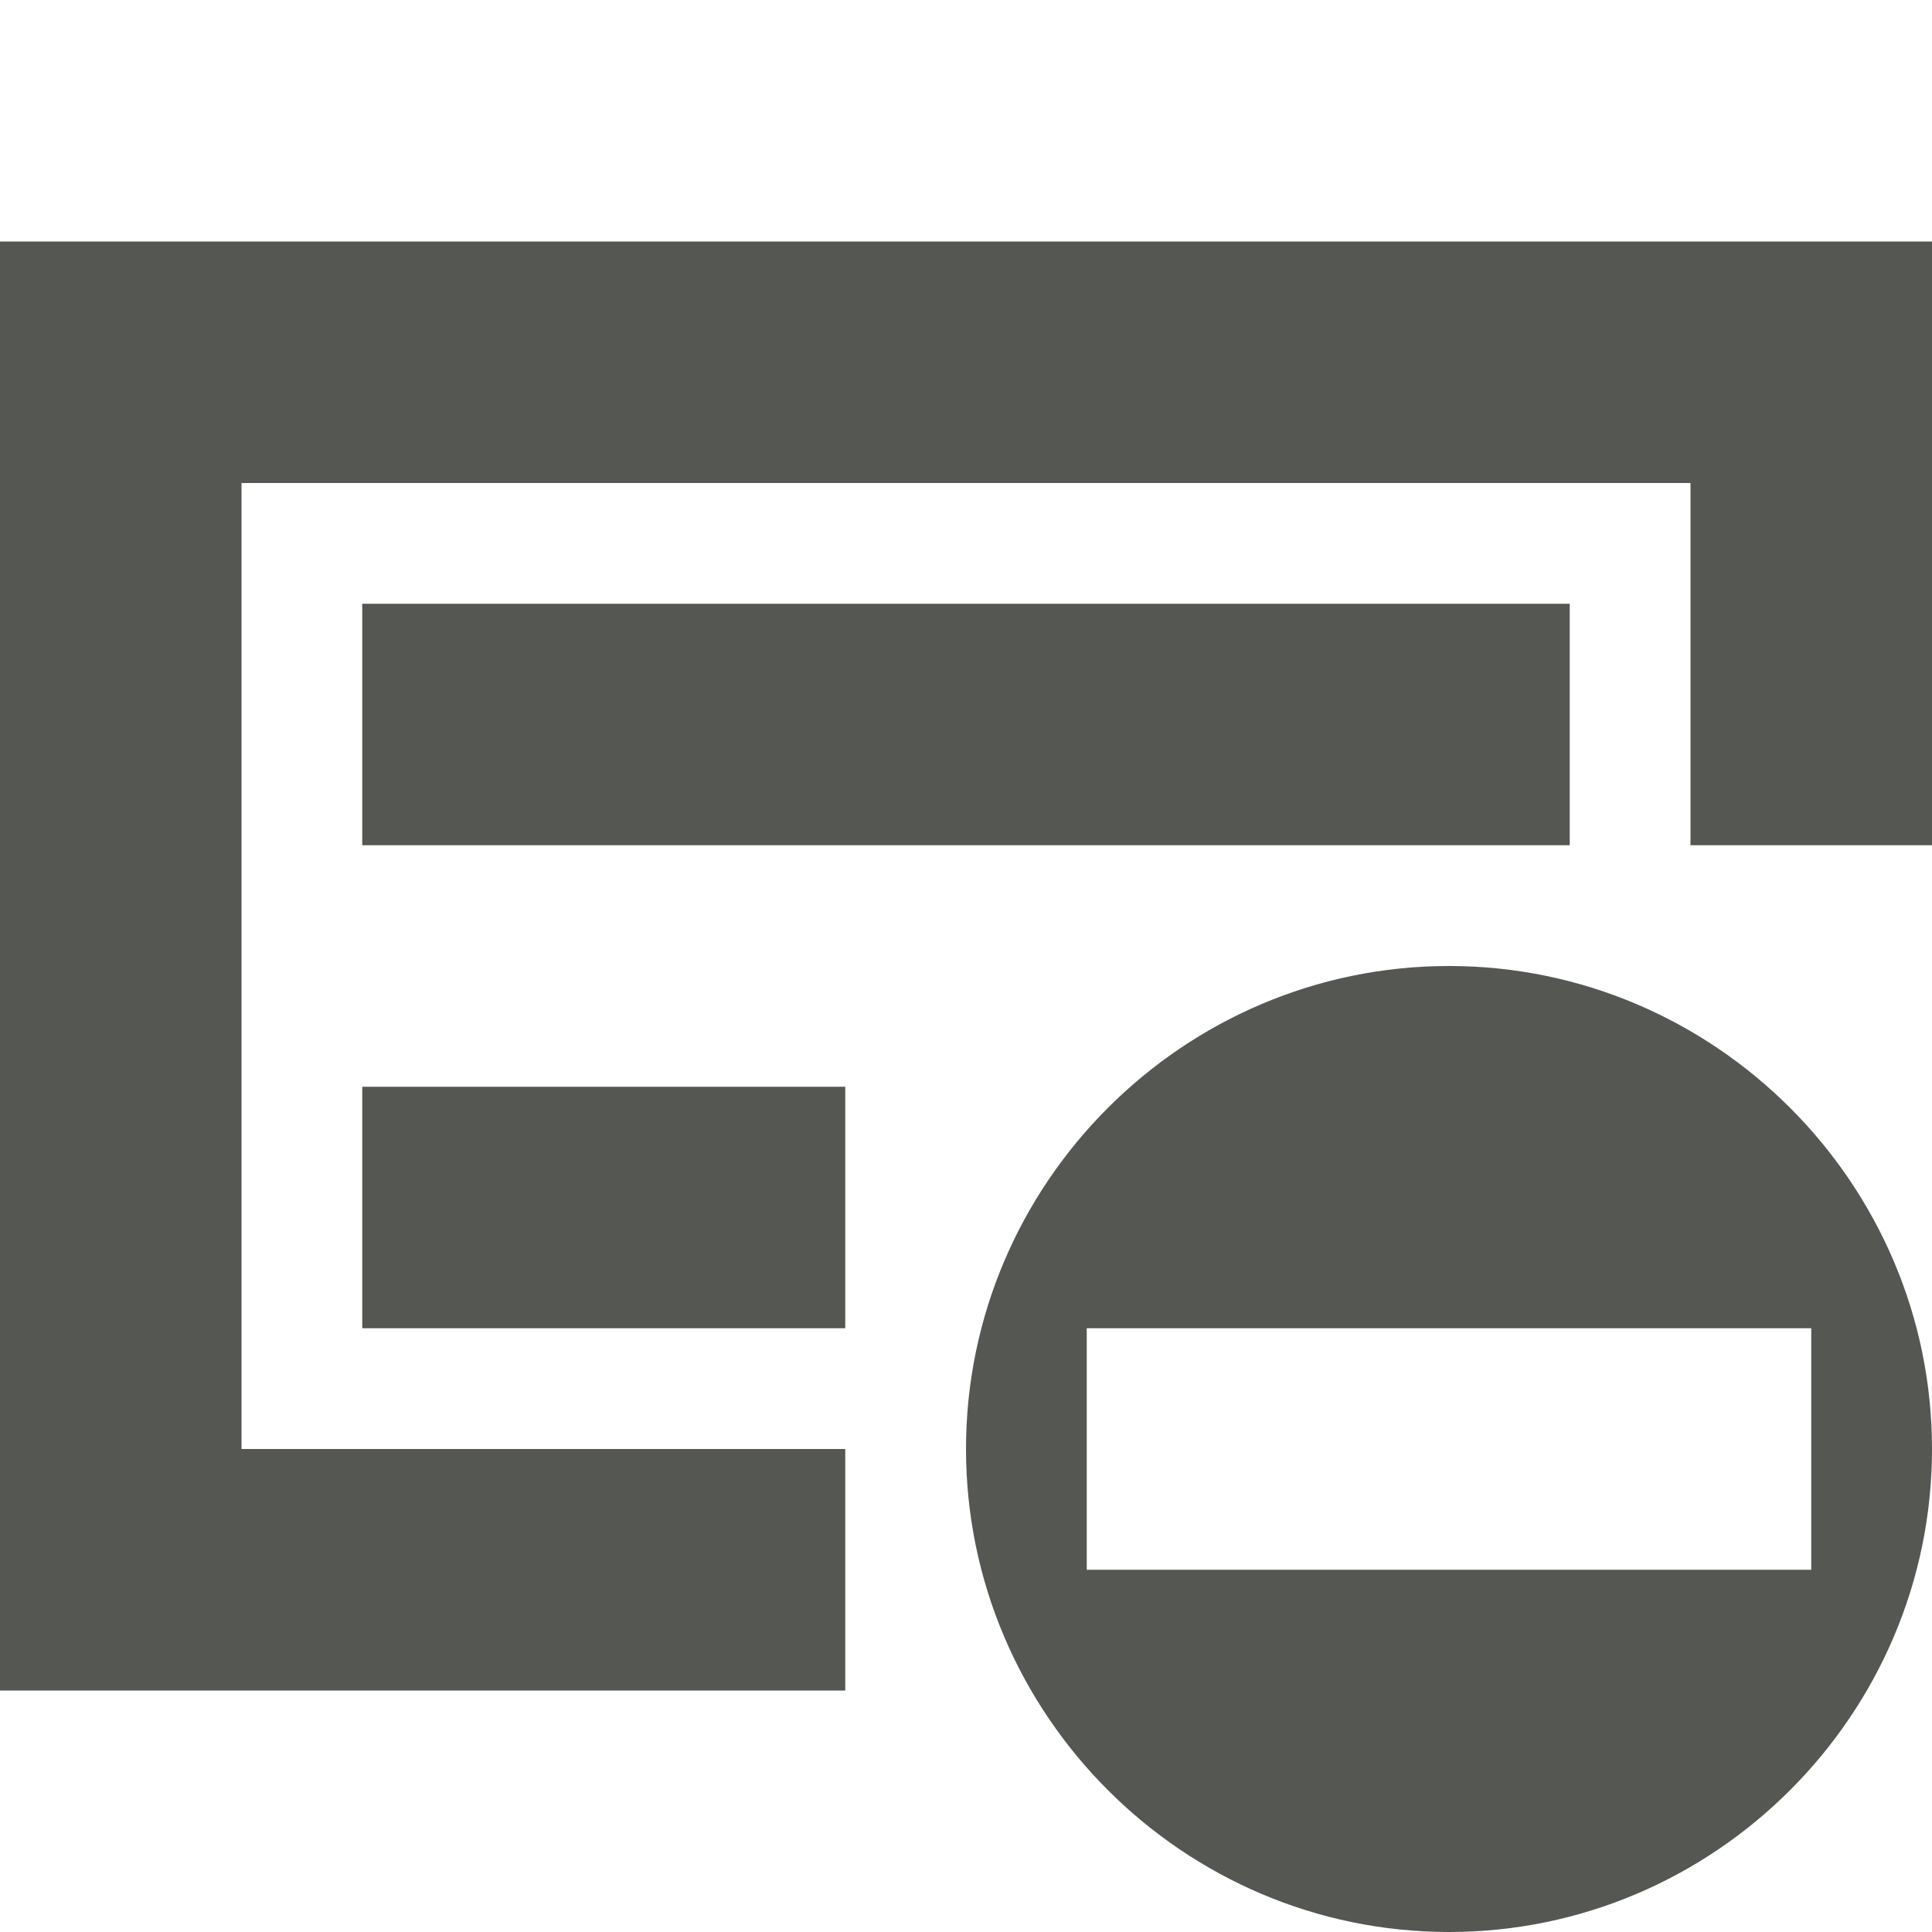 <svg xmlns="http://www.w3.org/2000/svg" viewBox="0 0 16 16">
  <path
     style="fill:#555753"
     d="M 0,2 V 14 H 7 V 12 H 2 V 4 h 12 v 3 h 2 V 2 Z M 3,5 V 7 H 13 V 5 Z m 9,3 c -2.2,0 -4,1.8 -4,4 0,2.2 1.8,4 4,4 2.2,0 4,-1.8 4,-4 C 16,9.8 14.2,8 12,8 Z M 3,9 v 2 H 7 V 9 Z m 6,2 h 6 v 2 H 9 Z"
     />
</svg>
